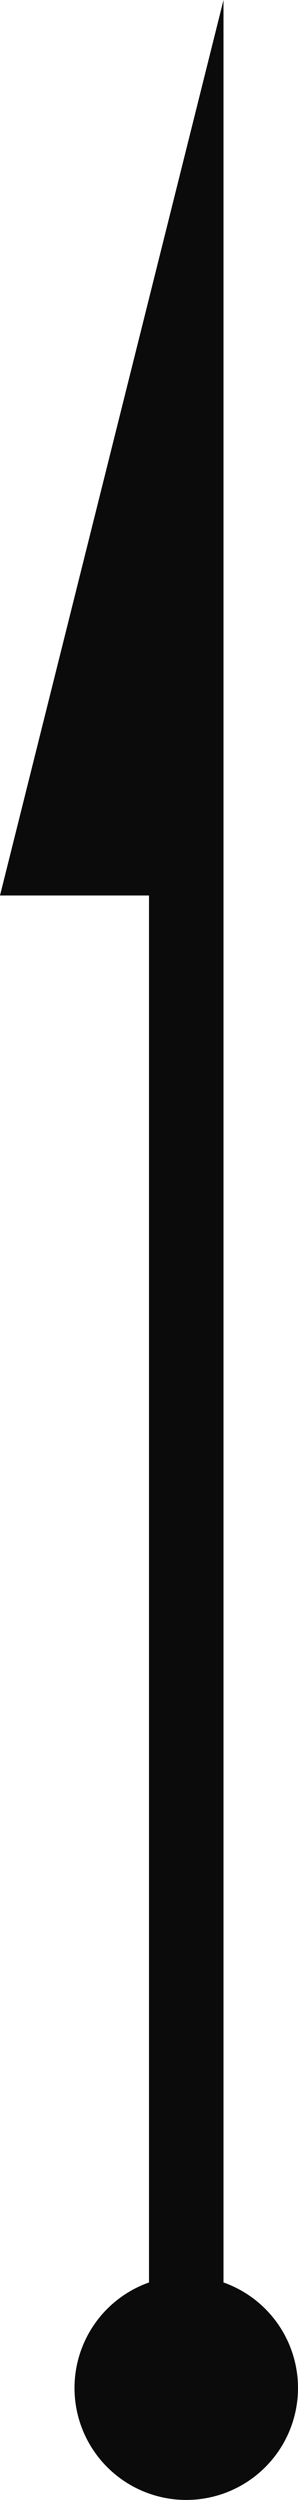 <svg xmlns="http://www.w3.org/2000/svg" xmlns:xlink="http://www.w3.org/1999/xlink" width="4" height="33.5" viewBox="0 0 4 33.5">
  <defs>
    <clipPath id="clip-path">
      <rect id="Rectangle_399" data-name="Rectangle 399" width="33.5" height="4" fill="#0b0b0b"/>
    </clipPath>
  </defs>
  <g id="Group_1180" data-name="Group 1180" transform="translate(0 33.5) rotate(-90)">
    <g id="Group_1130" data-name="Group 1130" clip-path="url(#clip-path)">
      <path id="Path_383" data-name="Path 383" d="M1.5,1A1.5,1.5,0,1,1,0,2.5,1.5,1.5,0,0,1,1.5,1" fill="#0b0b0b"/>
      <rect id="Rectangle_398" data-name="Rectangle 398" width="20.284" height="1" transform="translate(1.5 2)" fill="#0b0b0b"/>
      <path id="Path_384" data-name="Path 384" d="M31.5,0l12,3h-12Z" transform="translate(-10)" fill="#0b0b0b" fill-rule="evenodd"/>
    </g>
  </g>
</svg>
